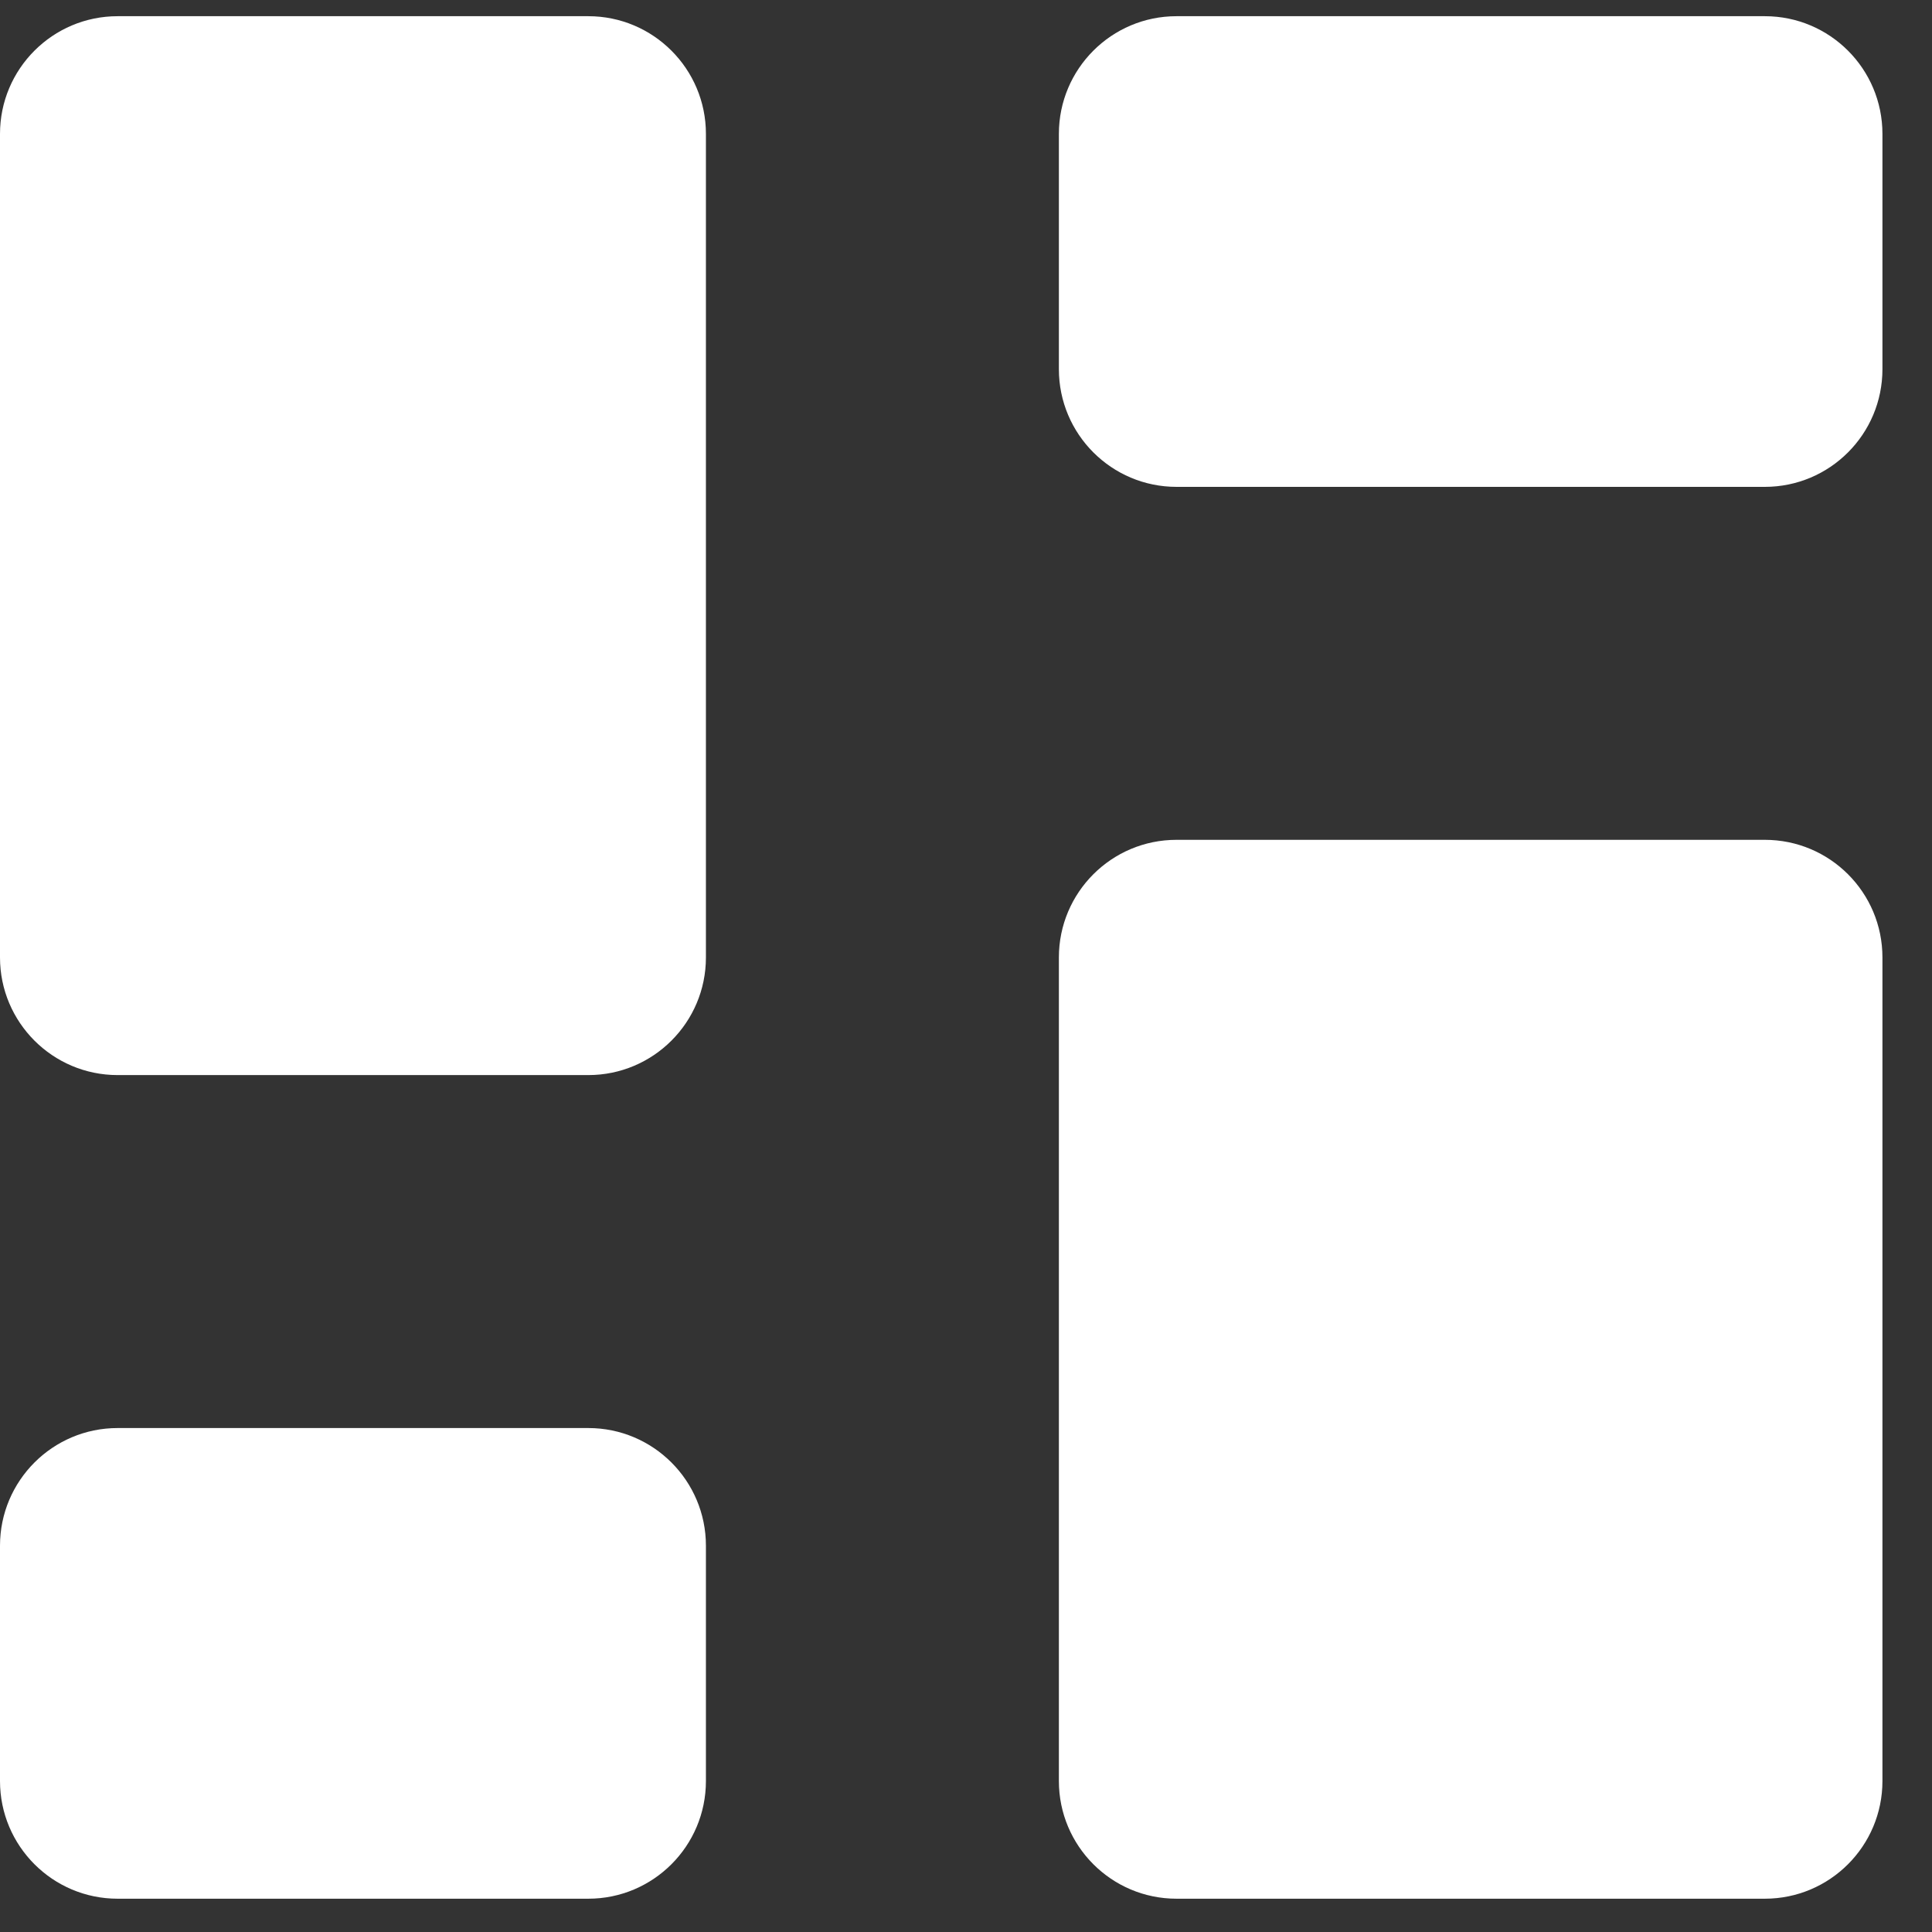 <svg width="26" height="26" viewBox="0 0 26 26" fill="none" xmlns="http://www.w3.org/2000/svg">
<rect x="0" y="0" width="26" height="26" fill="#333333" stroke="none"/>
<path d="M14.25 12.885C14.25 12.01 14.959 11.302 15.833 11.302H23.75C24.625 11.302 25.333 12.01 25.333 12.885V23.968C25.333 24.843 24.625 25.552 23.75 25.552H15.833C14.959 25.552 14.25 24.843 14.25 23.968V12.885Z" fill="white"/>
<path d="M0 1.802C0 0.927 0.709 0.218 1.583 0.218H7.917C8.791 0.218 9.5 0.927 9.5 1.802V12.885C9.5 13.759 8.791 14.468 7.917 14.468H1.583C0.709 14.468 0 13.759 0 12.885V1.802Z" fill="white"/>
<path d="M0 20.802C0 19.927 0.709 19.218 1.583 19.218H7.917C8.791 19.218 9.5 19.927 9.5 20.802V23.968C9.5 24.843 8.791 25.552 7.917 25.552H1.583C0.709 25.552 0 24.843 0 23.968V20.802Z" fill="white"/>
<path d="M14.25 1.802C14.25 0.927 14.959 0.218 15.833 0.218H23.75C24.625 0.218 25.333 0.927 25.333 1.802V4.968C25.333 5.843 24.625 6.552 23.75 6.552H15.833C14.959 6.552 14.25 5.843 14.25 4.968V1.802Z" fill="white"/>
</svg>
